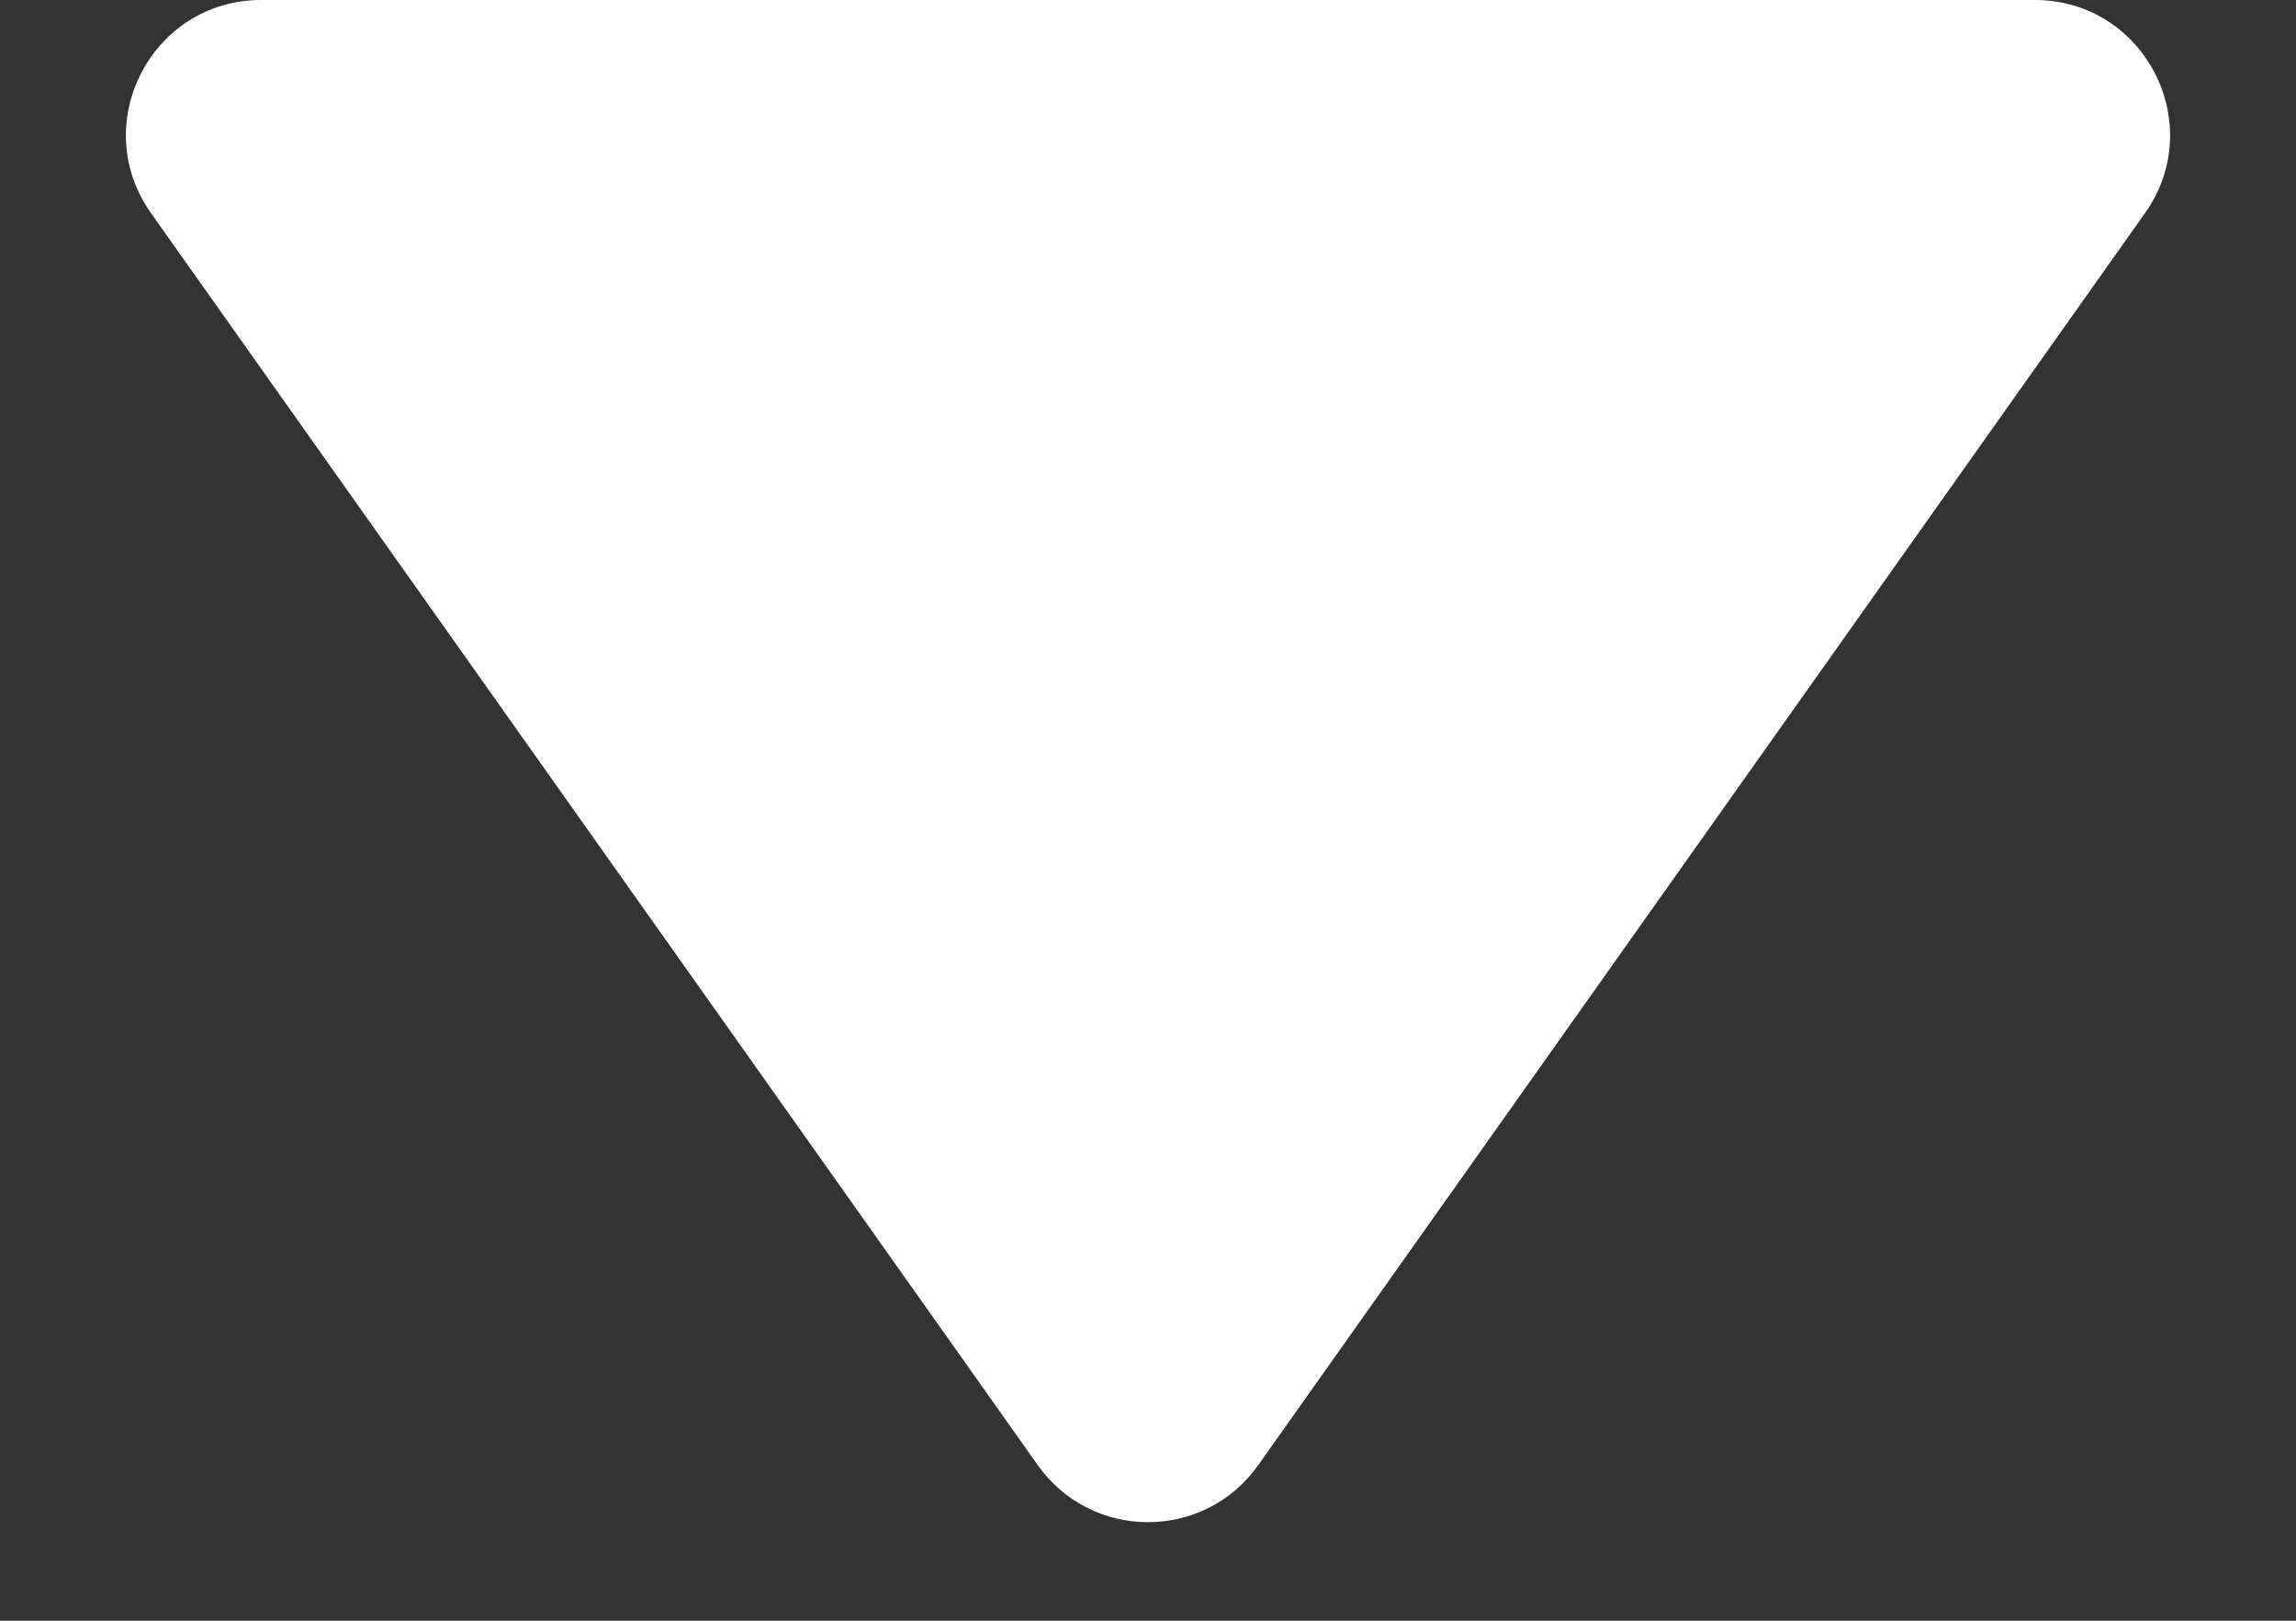 <svg width="17" height="12" viewBox="0 0 17 12" fill="none" xmlns="http://www.w3.org/2000/svg">
<rect x="0" y="0" width="17" height="12" fill="#333333" stroke="none"/>
<path d="M9.316 10.848C8.917 11.411 8.083 11.411 7.684 10.848L1.118 1.578C0.649 0.916 1.122 5.19269e-07 1.934 5.90218e-07L15.066 1.73829e-06C15.878 1.80924e-06 16.351 0.916 15.882 1.578L9.316 10.848Z" fill="#ffffff"/>
</svg>
